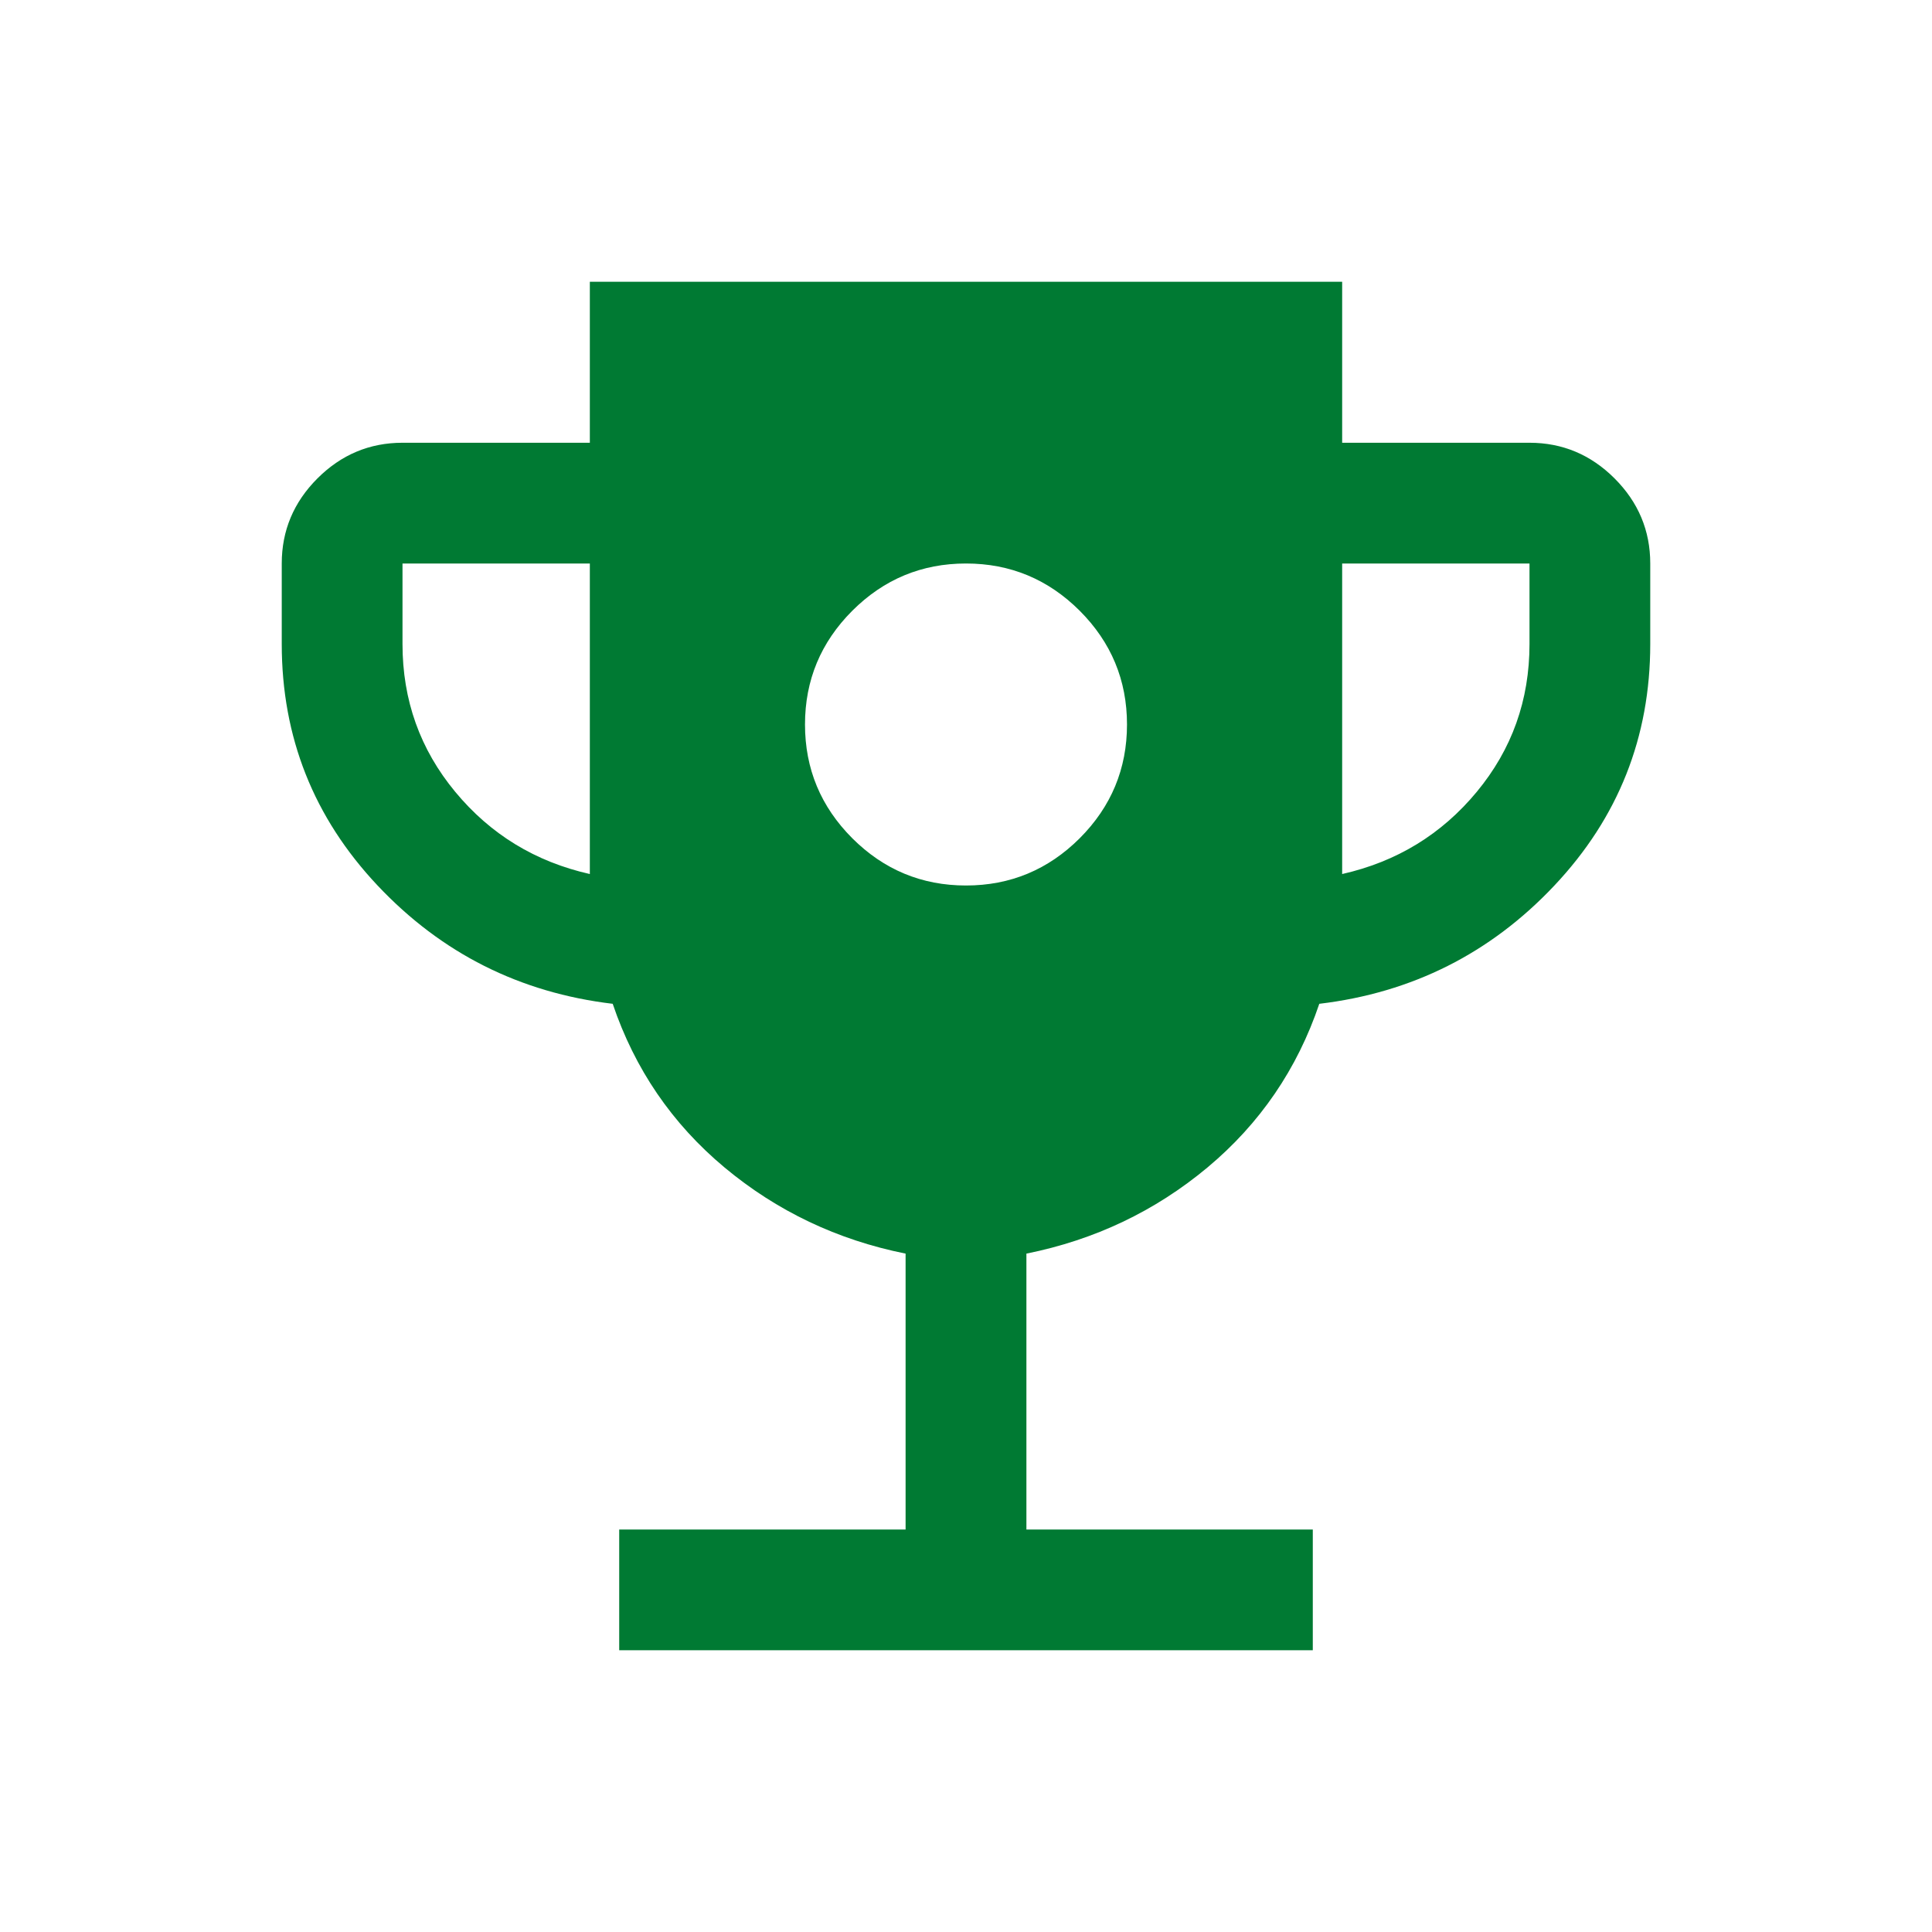 <svg width="30" height="30" viewBox="0 0 30 30" fill="none" xmlns="http://www.w3.org/2000/svg">
<path d="M15 13.75C15.688 13.75 16.276 13.505 16.766 13.016C17.255 12.526 17.5 11.938 17.5 11.25C17.5 10.562 17.255 9.974 16.766 9.484C16.276 8.995 15.688 8.75 15 8.75C14.312 8.75 13.724 8.995 13.234 9.484C12.745 9.974 12.5 10.562 12.5 11.25C12.5 11.938 12.745 12.526 13.234 13.016C13.724 13.505 14.312 13.75 15 13.75ZM9.615 25.625V23.75H14.062V19.466C13.002 19.253 12.064 18.807 11.25 18.128C10.436 17.448 9.857 16.601 9.514 15.587C8.072 15.415 6.855 14.803 5.863 13.75C4.871 12.697 4.375 11.447 4.375 10V8.75C4.375 8.239 4.56 7.798 4.929 7.429C5.298 7.06 5.739 6.875 6.25 6.875H9.159V4.375H20.841V6.875H23.75C24.261 6.875 24.702 7.06 25.071 7.429C25.44 7.798 25.625 8.239 25.625 8.75V10C25.625 11.447 25.129 12.697 24.137 13.75C23.145 14.803 21.928 15.415 20.486 15.587C20.143 16.601 19.564 17.448 18.75 18.128C17.936 18.807 16.998 19.253 15.938 19.466V23.75H20.385V25.625H9.615ZM9.159 13.572V8.75H6.25V10C6.25 10.872 6.523 11.637 7.07 12.297C7.616 12.956 8.312 13.381 9.159 13.572ZM20.841 13.572C21.688 13.381 22.384 12.956 22.93 12.297C23.477 11.637 23.75 10.872 23.75 10V8.75H20.841V13.572Z" fill="#007A33"/>
</svg>
